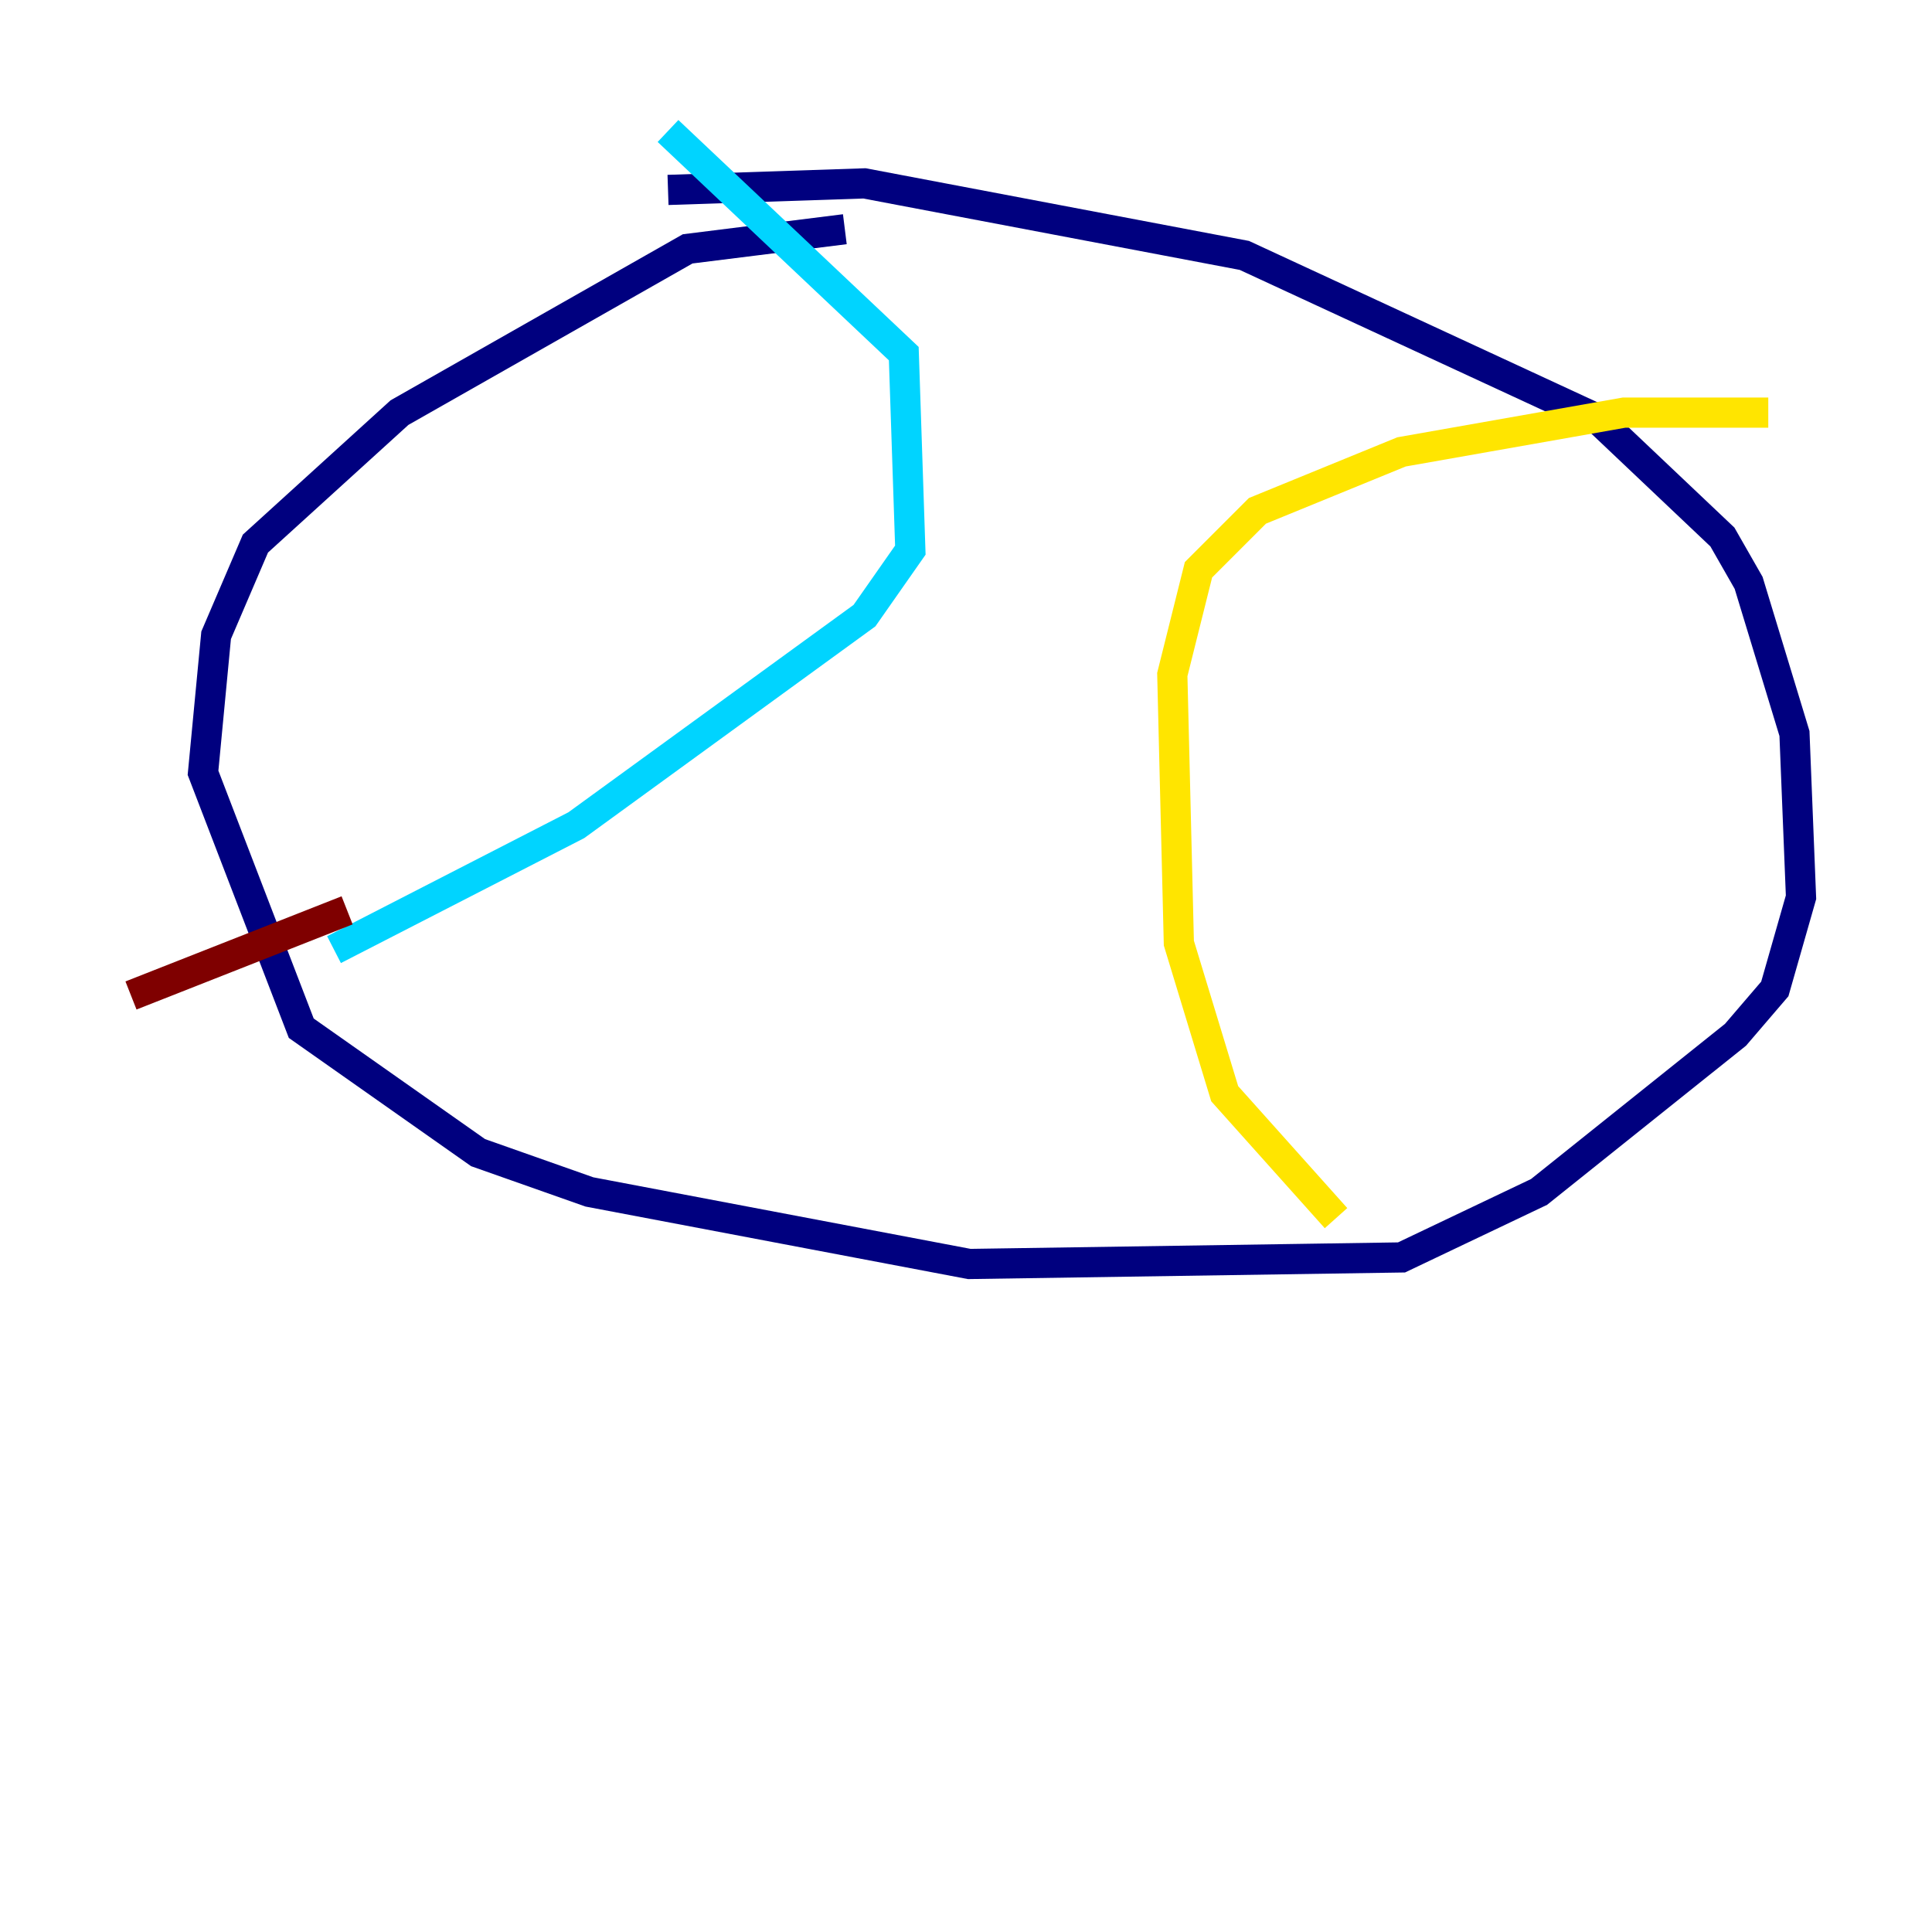 <?xml version="1.0" encoding="utf-8" ?>
<svg baseProfile="tiny" height="128" version="1.2" viewBox="0,0,128,128" width="128" xmlns="http://www.w3.org/2000/svg" xmlns:ev="http://www.w3.org/2001/xml-events" xmlns:xlink="http://www.w3.org/1999/xlink"><defs /><polyline fill="none" points="55.973,15.186 45.559,16.488 26.468,27.336 16.922,36.014 14.319,42.088 13.451,51.2 19.959,68.122 31.675,76.366 39.051,78.969 64.217,83.742 92.854,83.308 101.966,78.969 114.983,68.556 117.586,65.519 119.322,59.444 118.888,48.597 115.851,38.617 114.115,35.58 105.871,27.77 82.441,16.922 57.275,12.149 44.258,12.583" stroke="#00007f" stroke-width="2" /><polyline fill="none" points="44.258,8.678 59.878,23.43 60.312,36.447 57.275,40.786 38.183,54.671 22.129,62.915" stroke="#00d4ff" stroke-width="2" /><polyline fill="none" points="117.153,27.336 107.607,27.336 92.854,29.939 83.308,33.844 79.403,37.749 77.668,44.691 78.102,62.481 81.139,72.461 88.515,80.705" stroke="#ffe500" stroke-width="2" /><polyline fill="none" points="22.997,60.312 8.678,65.953" stroke="#7f0000" stroke-width="2" /></svg>